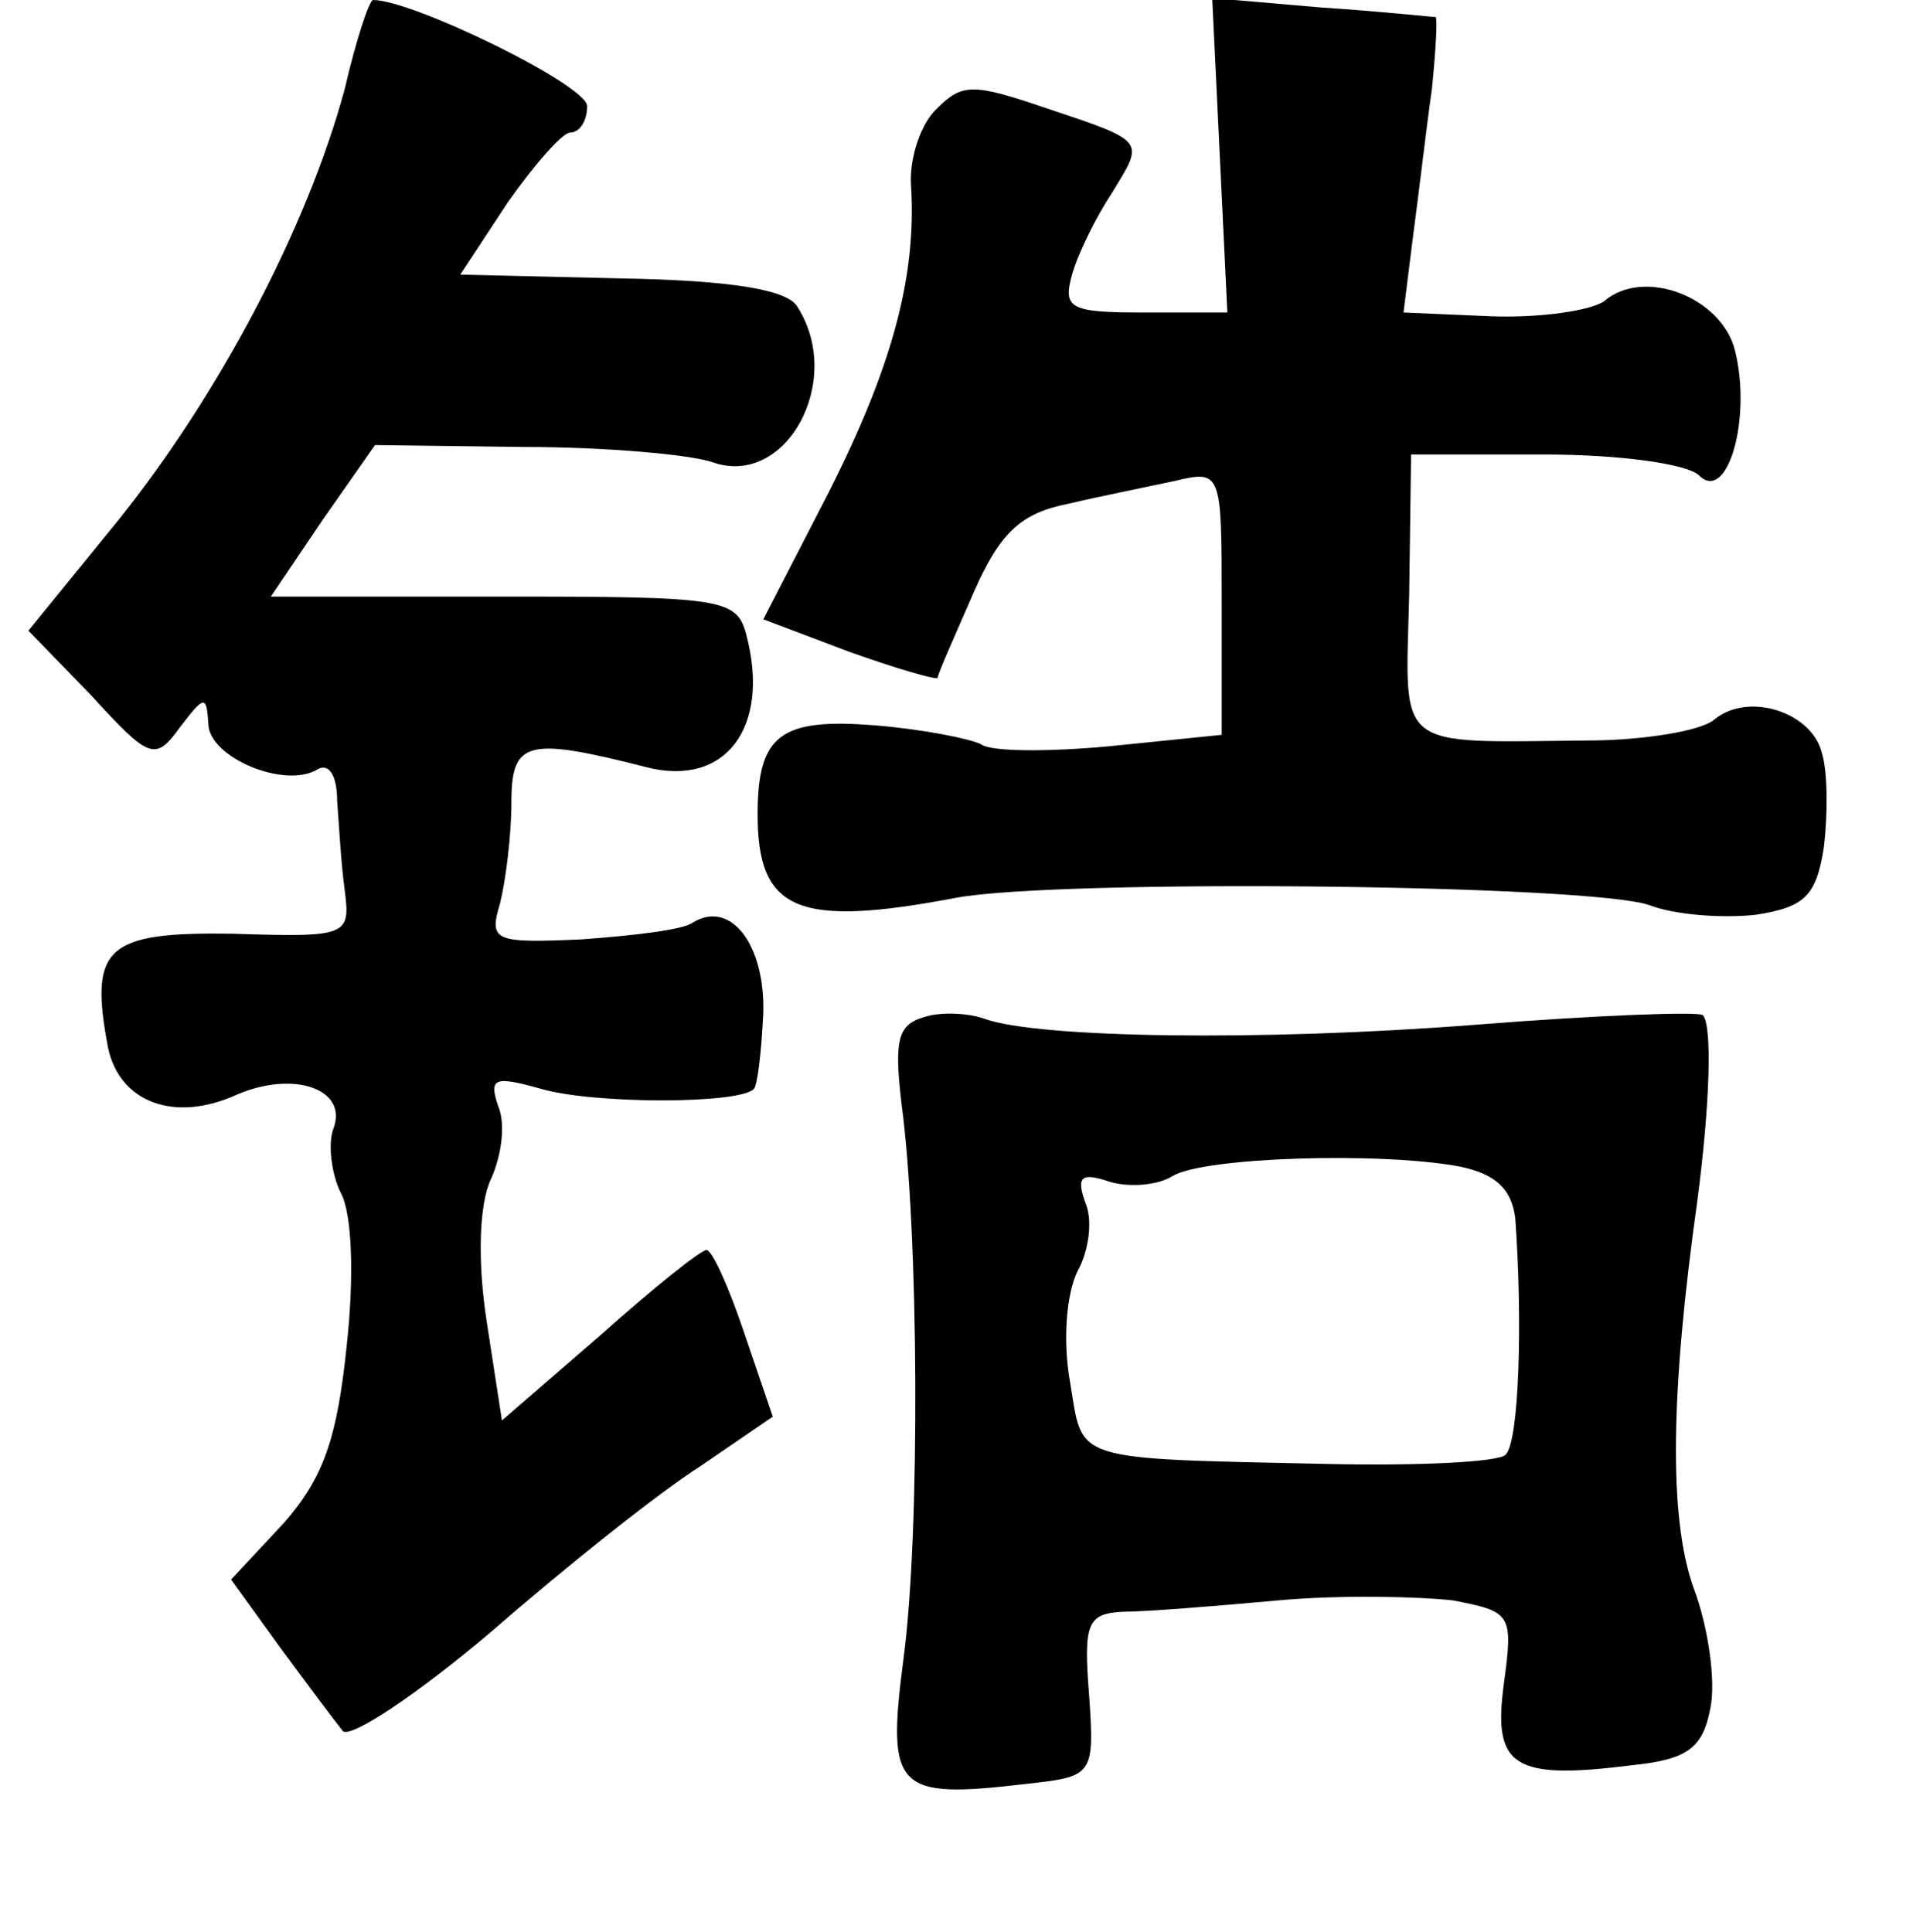 <?xml version="1.0" standalone="no"?>
<!DOCTYPE svg PUBLIC "-//W3C//DTD SVG 20010904//EN"
 "http://www.w3.org/TR/2001/REC-SVG-20010904/DTD/svg10.dtd">
<svg version="1.0" xmlns="http://www.w3.org/2000/svg"
 width="101pt" height="102pt" viewBox="0 0 101 102"
 preserveAspectRatio="xMidYMid meet">
<g transform="translate(0,102) scale(0.1,-0.1)"
fill="#000000" stroke="none">
<path d="M182 973 c-20 -74 -67 -162 -119 -227 l-48 -59 33 -34 c31 -34 34
-35 47 -17 13 17 14 17 15 2 0 -18 41 -35 58 -24 6 3 10 -4 10 -17 1 -12 2
-33 4 -47 3 -24 2 -25 -59 -23 -67 1 -76 -7 -66 -60 6 -29 35 -40 68 -25 30
13 59 3 51 -18 -3 -8 -1 -24 4 -34 6 -11 7 -45 3 -81 -5 -48 -12 -69 -33 -93
l-28 -30 26 -36 c14 -19 29 -39 33 -44 4 -4 39 19 79 53 39 34 88 73 110 87
l38 26 -15 44 c-8 24 -17 44 -20 44 -3 0 -28 -20 -56 -45 l-52 -45 -8 52 c-5
32 -4 62 2 75 6 13 8 30 4 39 -5 15 -2 16 23 9 28 -8 104 -8 112 0 2 2 4 20 5
40 1 36 -17 60 -37 48 -5 -4 -32 -7 -59 -9 -46 -2 -49 -1 -43 19 3 12 6 36 6
53 0 33 8 35 71 19 42 -11 66 21 53 70 -5 19 -13 20 -128 20 l-123 0 27 40 28
40 78 -1 c44 0 88 -4 100 -8 39 -14 70 43 45 82 -5 9 -35 14 -93 15 l-85 2 25
38 c14 20 29 37 33 37 5 0 9 6 9 14 0 11 -92 56 -113 56 -2 0 -9 -21 -15 -47z"/>
<path d="M644 938 l4 -83 -44 0 c-39 0 -43 2 -38 20 3 11 13 31 21 43 17 28
19 27 -35 45 -38 13 -44 13 -57 0 -9 -8 -15 -27 -14 -41 3 -48 -10 -96 -44
-163 l-34 -66 45 -17 c25 -9 46 -15 47 -14 0 2 9 22 19 45 14 32 25 42 50 47
17 4 42 9 56 12 25 6 25 5 25 -64 l0 -70 -59 -6 c-32 -3 -63 -3 -68 1 -6 3
-31 8 -56 10 -50 4 -62 -5 -62 -47 0 -51 21 -60 105 -44 55 10 336 7 366 -4
13 -5 38 -7 56 -5 26 4 32 10 36 36 2 17 2 39 -1 49 -5 22 -39 33 -57 18 -7
-6 -38 -11 -67 -11 -103 -1 -96 -6 -94 77 l1 74 71 0 c39 0 75 -5 81 -11 15
-15 28 30 19 66 -7 28 -48 44 -69 26 -7 -5 -34 -9 -60 -8 l-46 2 5 40 c3 22 7
57 10 78 2 20 3 37 2 38 -2 0 -29 3 -60 5 l-58 5 4 -83z"/>
<path d="M488 483 c-14 -4 -16 -12 -12 -46 9 -66 10 -226 1 -293 -9 -69 -4
-74 64 -66 36 4 37 4 34 47 -3 38 -1 43 18 44 12 0 49 3 82 6 33 3 74 2 92 0
31 -6 32 -7 27 -44 -6 -44 5 -51 68 -43 29 3 37 9 41 30 3 14 -1 43 -9 64 -13
37 -12 103 2 203 7 53 8 94 3 99 -2 2 -56 0 -119 -5 -115 -9 -232 -7 -260 3
-8 3 -23 4 -32 1z m283 -79 c19 -4 27 -12 29 -27 4 -55 2 -118 -5 -125 -3 -4
-46 -6 -93 -5 -138 3 -130 1 -137 43 -4 22 -2 47 4 59 6 11 8 27 4 36 -5 14
-2 16 13 11 10 -3 25 -2 33 3 16 10 110 13 152 5z"/>
</g>
</svg>
